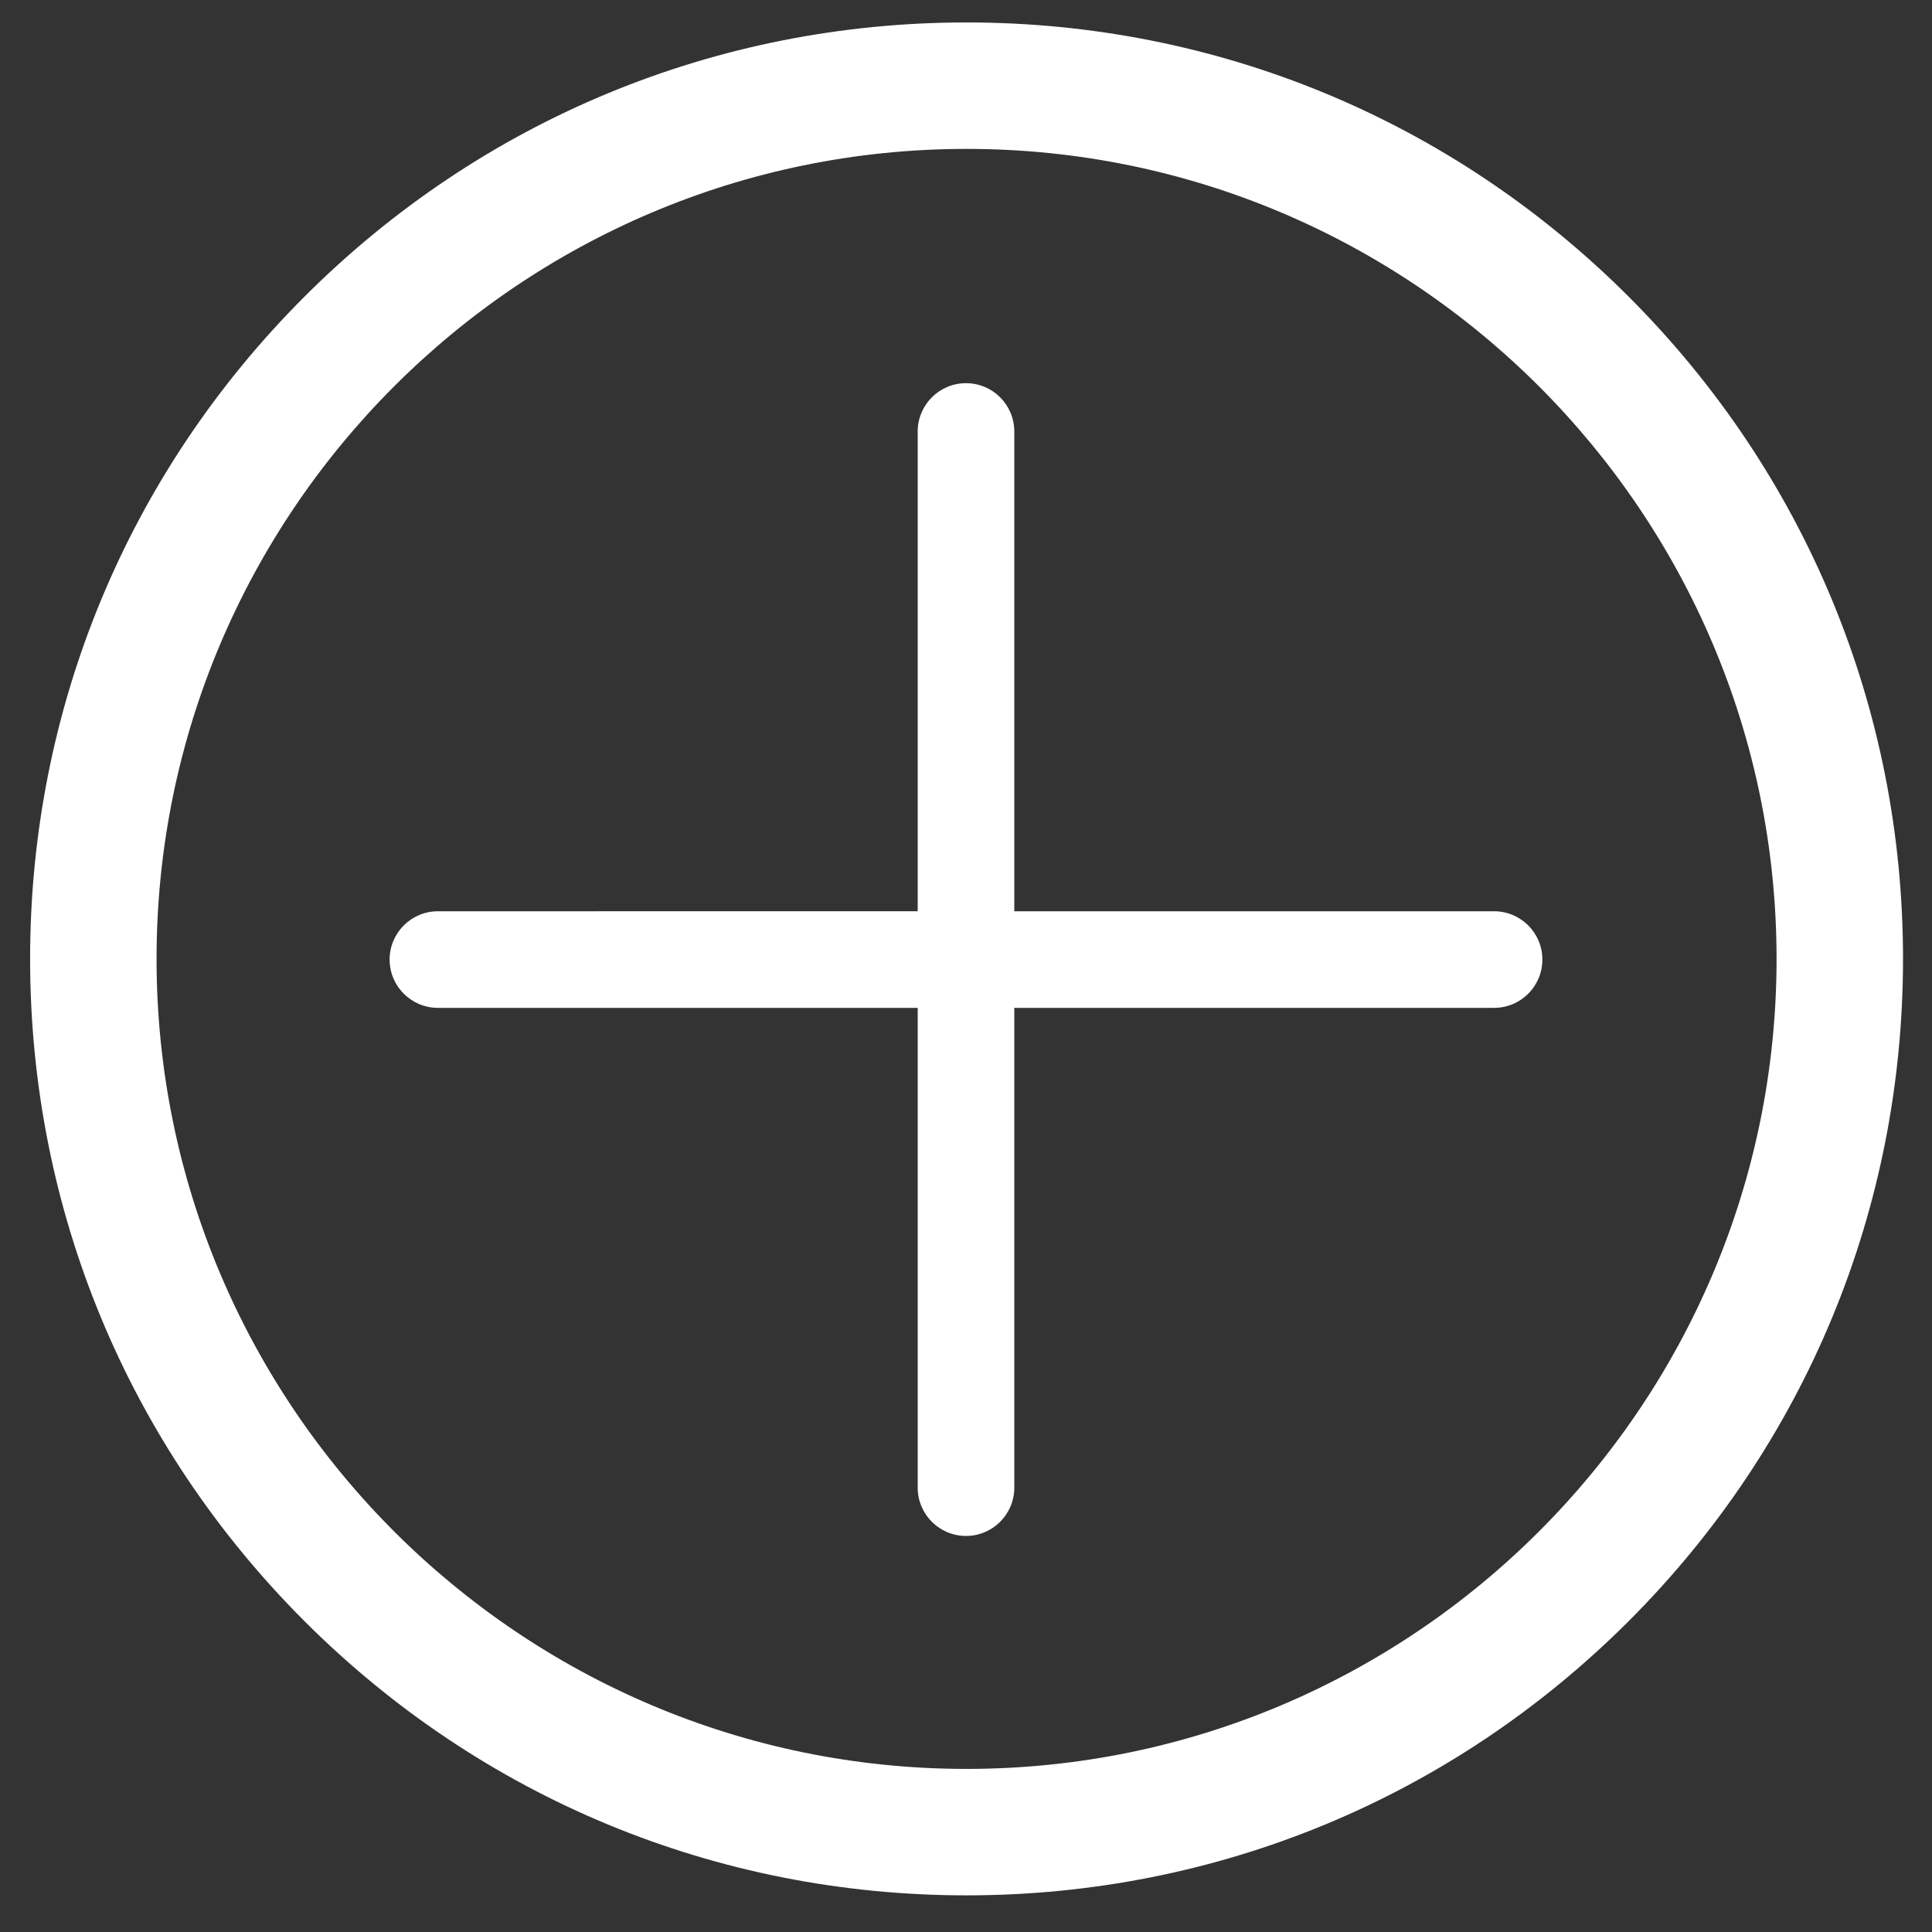 <?xml version="1.0" encoding="utf-8"?>
<!-- Generator: Adobe Illustrator 16.0.0, SVG Export Plug-In . SVG Version: 6.00 Build 0)  -->
<!DOCTYPE svg PUBLIC "-//W3C//DTD SVG 1.1//EN" "http://www.w3.org/Graphics/SVG/1.1/DTD/svg11.dtd">
<svg version="1.1" id="Ebene_1" xmlns="http://www.w3.org/2000/svg" xmlns:xlink="http://www.w3.org/1999/xlink" x="0px" y="0px"
	 width="600px" height="600px" viewBox="0 0 600 600" enable-background="new 0 0 600 600" xml:space="preserve">
<rect x="0" y="0" width="600" height="600" fill="#333333" stroke="none"/>
<path fill="#FFFFFF" d="M300.174,588.621c-77.682,0-150.714-30.251-205.645-85.181C39.601,448.511,9.35,375.479,9.35,297.796
	c0-77.683,30.251-150.715,85.18-205.645c54.93-54.929,127.963-85.18,205.645-85.18c77.681,0,150.714,30.251,205.644,85.18
	c54.929,54.93,85.181,127.962,85.181,205.645c0,77.682-30.252,150.714-85.181,205.644
	C450.889,558.37,377.855,588.621,300.174,588.621z M300.174,46.242c-138.707,0-251.554,112.847-251.554,251.554
	S161.467,549.35,300.174,549.35c138.707,0,251.553-112.846,251.553-251.553S438.881,46.242,300.174,46.242z"/>
<path fill="#FFFFFF" d="M464,283H315V134c0-8.284-6.716-15-15-15s-15,6.716-15,15v149H136c-8.284,0-15,6.716-15,15s6.716,15,15,15
	h149v149c0,8.284,6.716,15,15,15s15-6.716,15-15V313h149c8.284,0,15-6.716,15-15S472.284,283,464,283z"/>
</svg>
